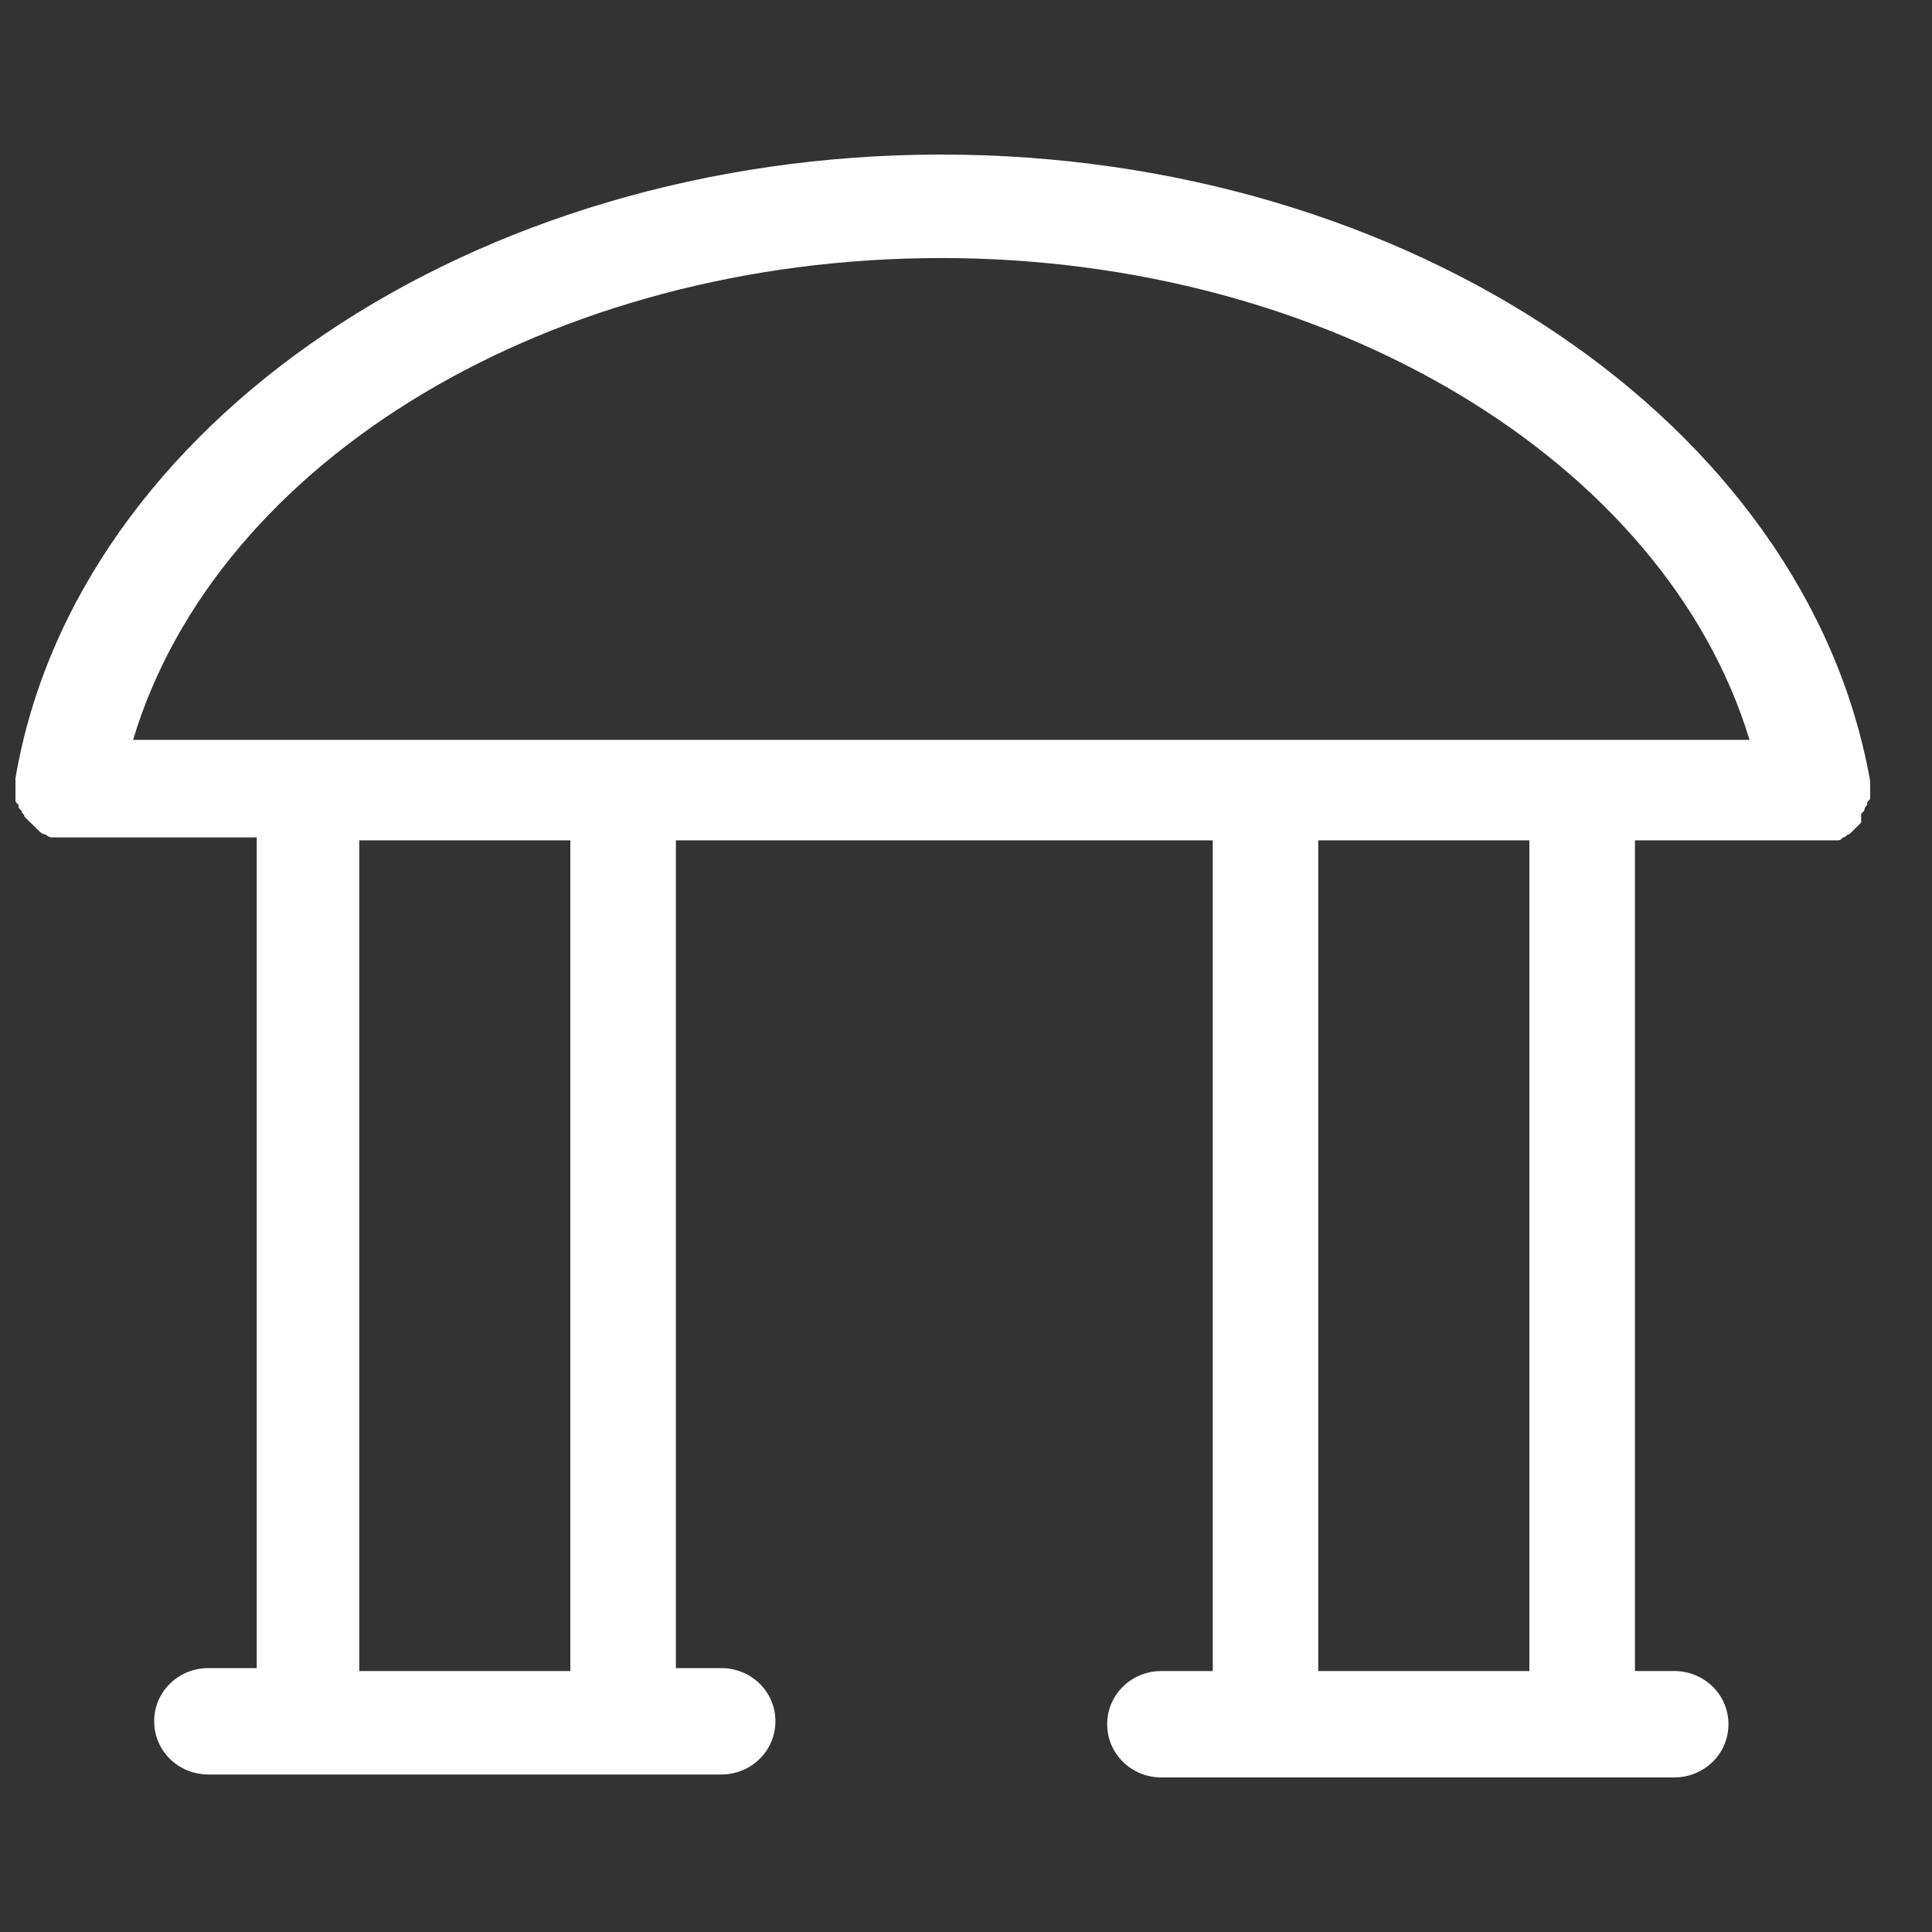 <svg width="25" height="25" viewBox="0 0 25 25" fill="none" xmlns="http://www.w3.org/2000/svg">
<rect x="0" y="0" width="25" height="25" fill="#333333" stroke="none"/>
<g id="IMAGE" clip-path="url(#clip0_13078_60)">
<g id="Foundation-Icon">
<path id="Shape" d="M24.083 10.53L24.122 10.492C24.122 10.492 24.122 10.454 24.161 10.415C24.161 10.377 24.161 10.377 24.2 10.339V10.3C24.2 10.262 24.2 10.262 24.2 10.224V10.186V10.148C24.2 10.148 24.2 10.148 24.2 10.109C23.38 5.481 18.229 2 12.18 2C6.132 2 0.98 5.481 0.2 10.071C0.2 10.071 0.2 10.071 0.2 10.109V10.148V10.186C0.2 10.224 0.2 10.224 0.2 10.262C0.2 10.3 0.2 10.3 0.2 10.339C0.2 10.377 0.2 10.377 0.239 10.415C0.239 10.454 0.239 10.454 0.278 10.492C0.278 10.53 0.317 10.53 0.317 10.568L0.356 10.607L0.395 10.645L0.434 10.683L0.473 10.721L0.512 10.76C0.512 10.76 0.551 10.798 0.59 10.798C0.59 10.798 0.629 10.836 0.668 10.836C0.668 10.836 0.707 10.836 0.746 10.836C0.785 10.836 0.785 10.836 0.824 10.836H0.863H0.902H3.322V21.585H2.698C2.307 21.585 1.995 21.891 1.995 22.273C1.995 22.656 2.307 22.962 2.698 22.962H9.332C9.722 22.962 10.034 22.656 10.034 22.273C10.034 21.891 9.722 21.585 9.332 21.585H8.746V10.874H15.693V21.623H15.029C14.639 21.623 14.327 21.929 14.327 22.311C14.327 22.694 14.639 23 15.029 23H21.663C22.054 23 22.366 22.694 22.366 22.311C22.366 21.929 22.054 21.623 21.663 21.623H21.156V10.874H23.497C23.537 10.874 23.576 10.874 23.615 10.874C23.654 10.874 23.654 10.874 23.693 10.874C23.732 10.874 23.732 10.874 23.771 10.874C23.81 10.874 23.81 10.874 23.849 10.836C23.888 10.836 23.888 10.798 23.927 10.798L23.966 10.76L24.005 10.721L24.044 10.683L24.083 10.645C24.083 10.568 24.083 10.568 24.083 10.53ZM12.18 3.339C17.215 3.339 21.546 5.978 22.639 9.574H1.722C2.815 5.94 7.146 3.339 12.18 3.339ZM7.38 21.623H4.649V10.874H7.38V21.623ZM19.79 21.623H17.058V10.874H19.79V21.623Z" fill="white"/>
</g>
</g>
<defs>
<clipPath id="clip0_13078_60">
<rect width="24" height="24" fill="white" transform="translate(0.2 0.5)"/>
</clipPath>
</defs>
</svg>
